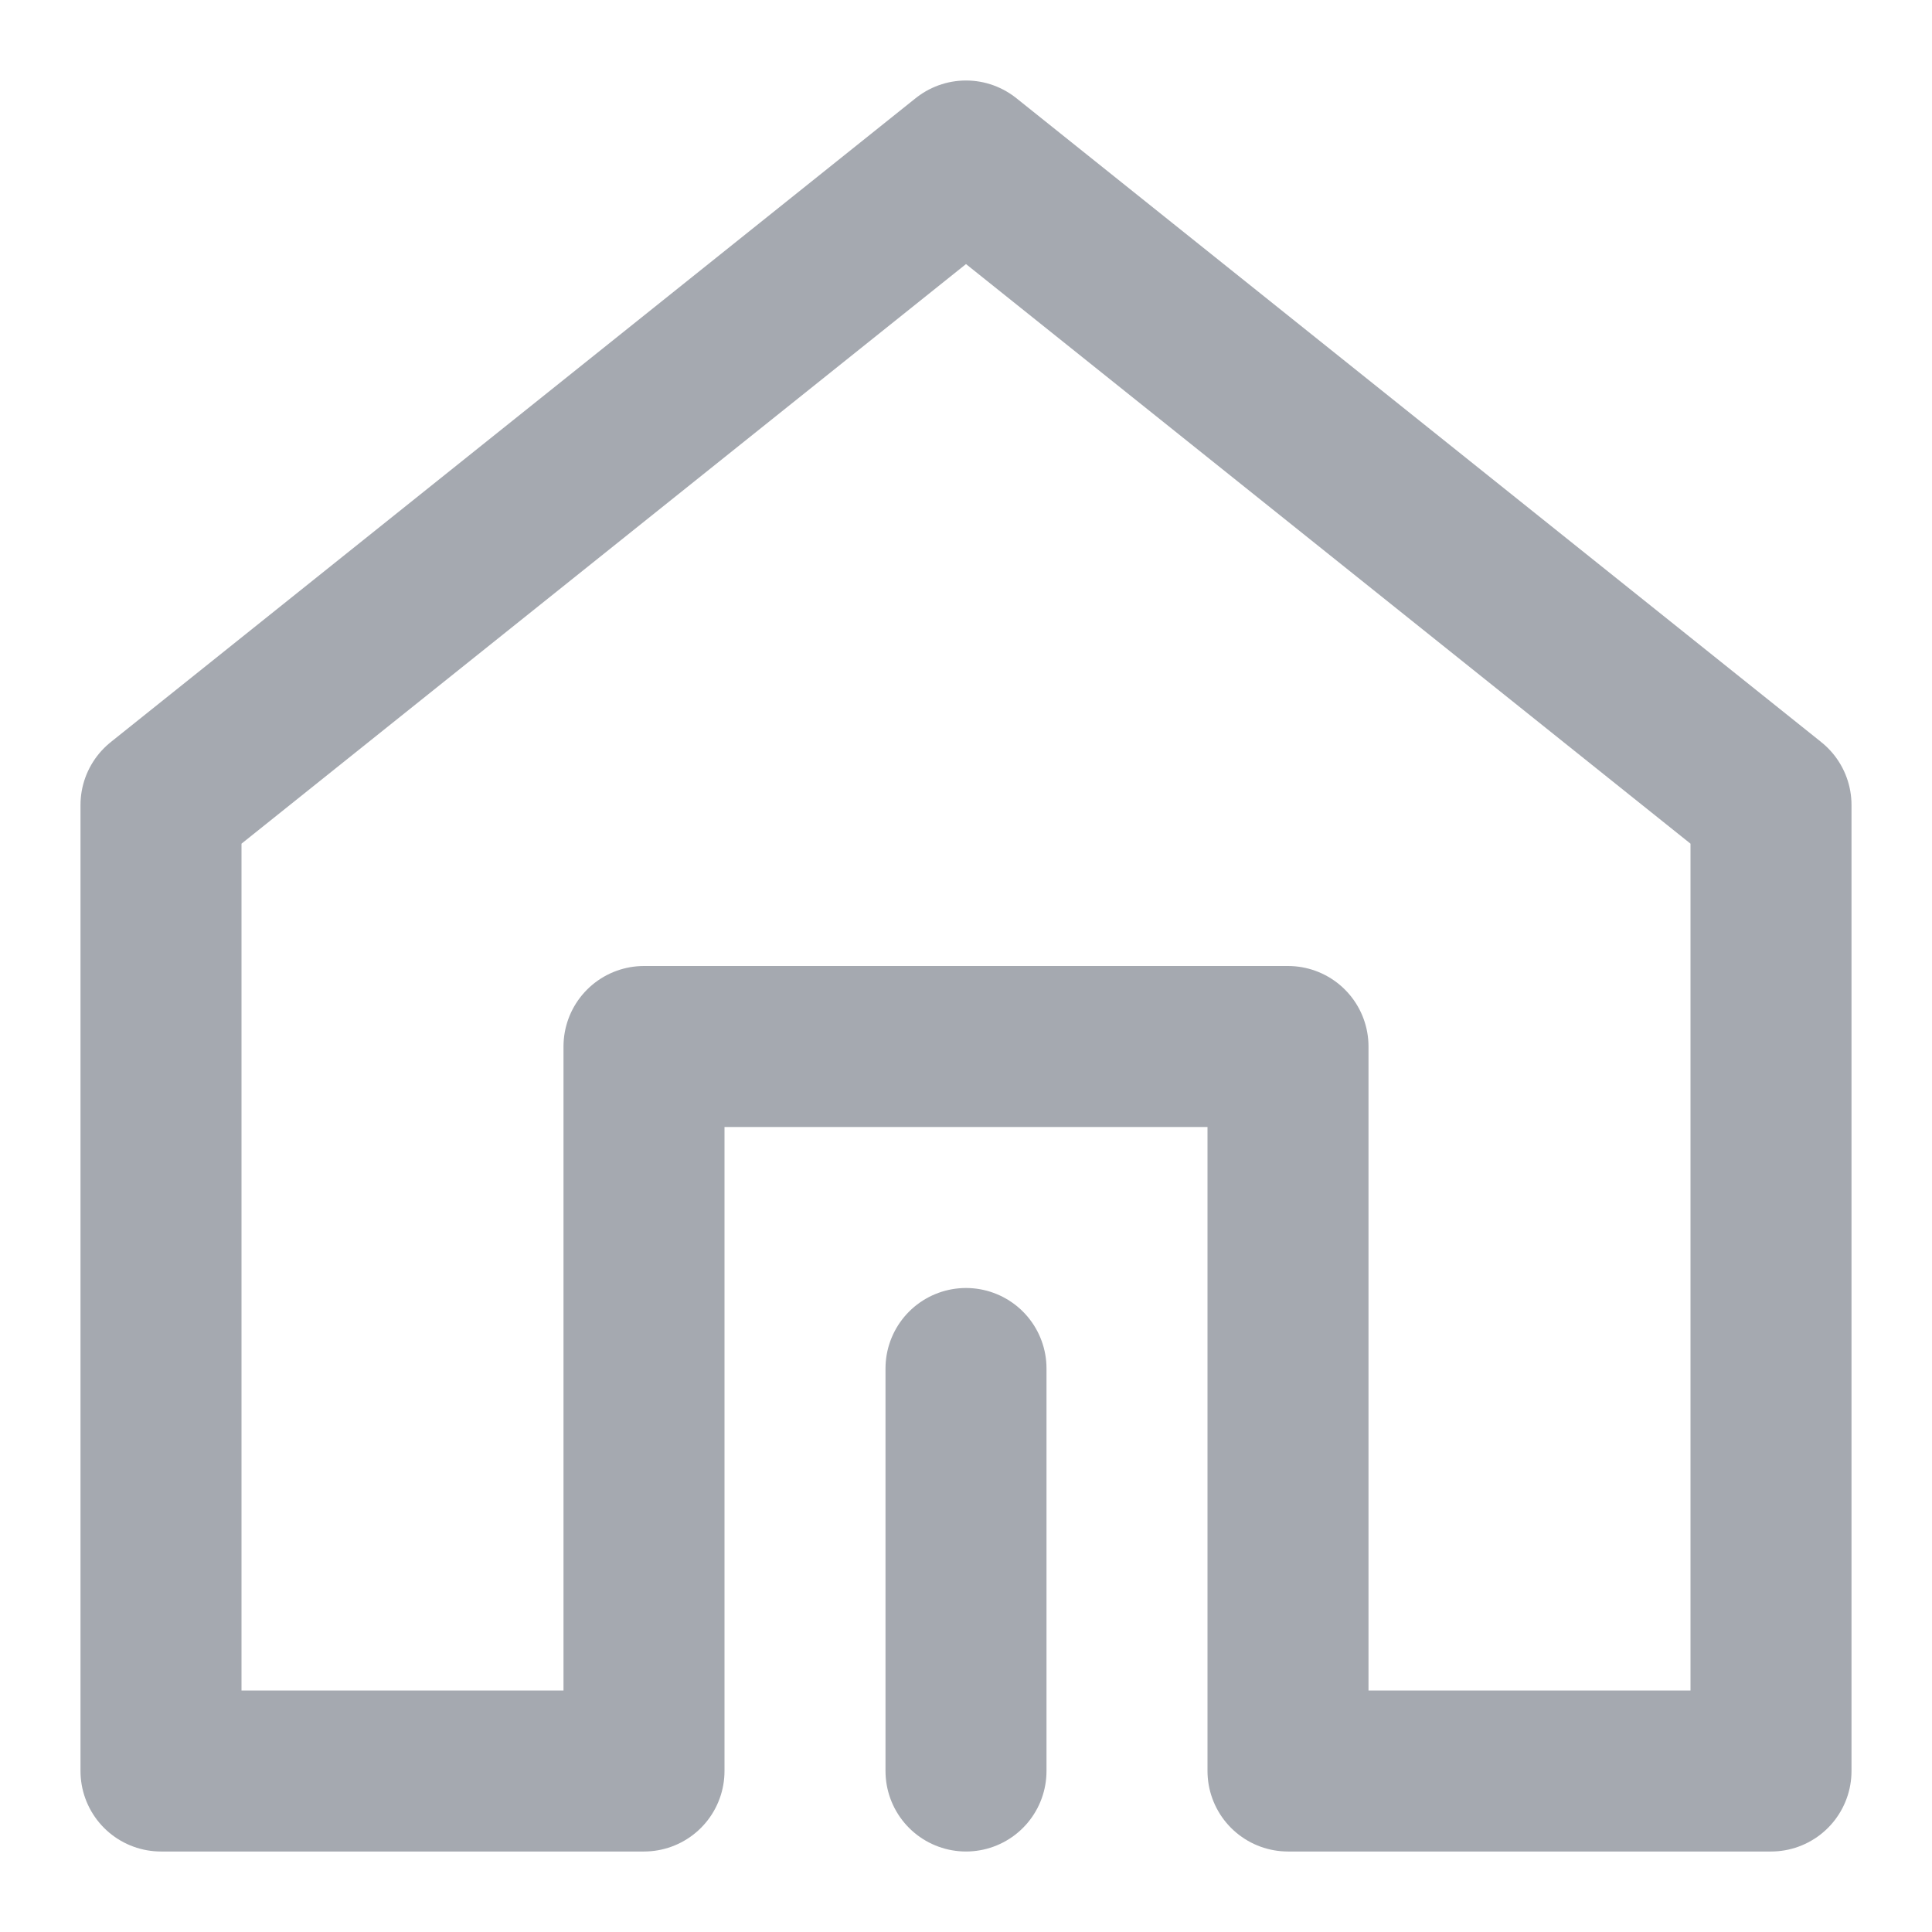<?xml version="1.0" encoding="UTF-8"?><svg width="24" height="24" viewBox="0 0 48 48" fill="none" xmlns="http://www.w3.org/2000/svg"><path d="M44 44V20L24 4L4 20L4 44H16V26H32V44H44Z" fill="none" stroke="#A5A9B0" stroke-width="4" stroke-linejoin="round"/><path d="M24 44V34" stroke="#A5A9B0" stroke-width="4" stroke-linecap="round" stroke-linejoin="round"/></svg>